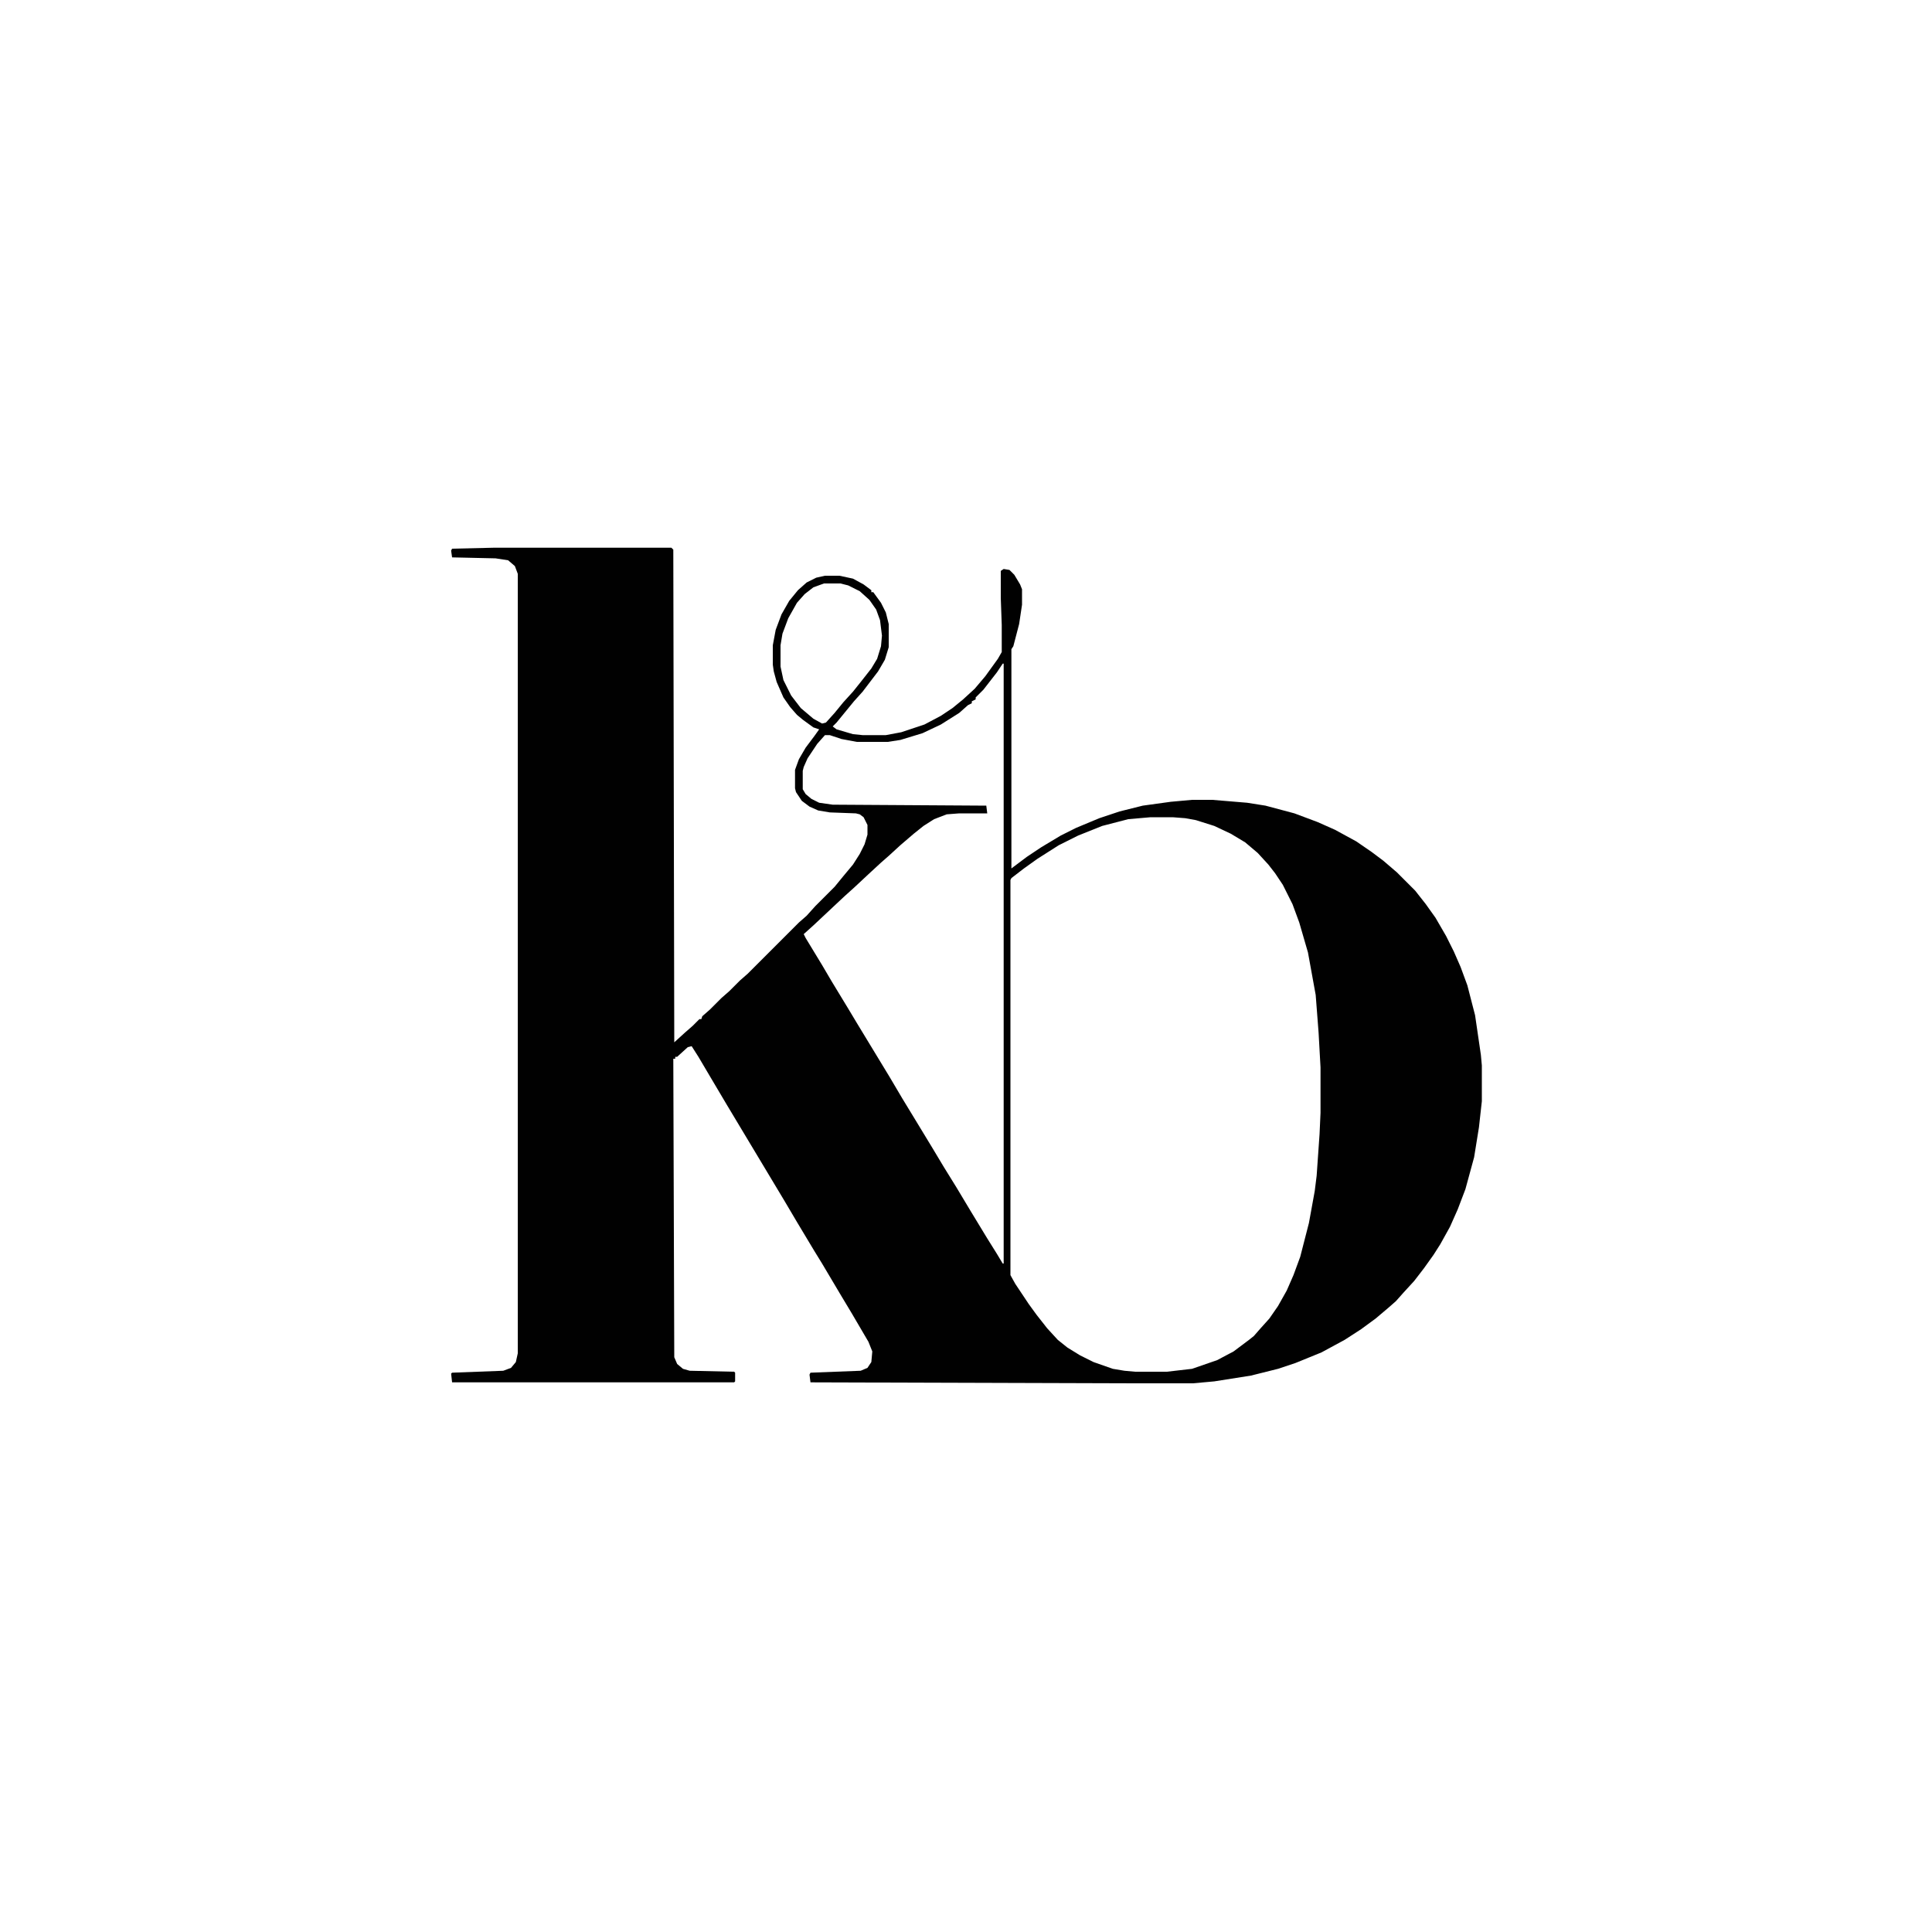 <?xml version="1.0" encoding="UTF-8"?>
<svg version="1.1" viewBox="0 0 2000 2000" width="500" height="500" xmlns="http://www.w3.org/2000/svg">
<path transform="translate(511,567)" d="m0 0h184l2 2 1 510 11-10 8-7 7-7h2l1-3 8-7 12-12 8-7 11-11 8-7 53-53 8-7 9-10 20-20 9-11 10-12 7-11 5-10 3-10v-10l-4-8-4-3-4-1-27-1-12-2-9-4-8-6-6-9-1-4v-19l4-11 7-12 9-12 5-7-6-2-11-8-6-5-7-8-7-10-7-16-3-11-1-7v-20l3-16 6-16 8-14 9-11 9-8 10-5 9-2h15l14 3 11 6 8 6v2h2l8 11 5 10 3 12v24l-4 13-7 12-16 21-9 10-18 22-4 4 4 3 17 5 10 1h24l16-3 24-8 17-9 12-8 11-9 12-11 11-13 13-18 4-7v-28l-1-28v-28l3-2 6 1 5 5 6 10 2 5v16l-3 20-6 23-2 3v227l16-12 15-10 20-12 16-8 24-10 21-7 24-6 29-4 22-2h21l36 3 19 3 30 8 24 9 18 8 22 12 16 11 12 9 14 12 19 19 11 14 10 14 11 19 8 16 7 16 7 19 8 31 6 41 1 11v37l-3 27-5 31-9 33-8 21-8 18-10 18-7 11-10 14-10 13-11 12-8 9-8 7-13 11-15 11-17 11-24 13-27 11-18 6-28 7-38 6-22 2h-69l-327-1-1-8 1-2 52-2 7-3 4-6 1-11-4-10-17-29-12-20-19-32-8-13-18-30-13-22-60-100-16-27-13-22-7-11-4 1-11 10h-2v2h-2l1 309 3 7 6 5 7 2 46 1 1 1v9l-1 1h-292l-1-9 1-1 53-2 8-3 5-6 2-9v-807l-3-8-7-6-13-2-45-1-1-7 1-2zm342 37-11 4-9 7-8 9-9 16-6 16-2 12v22l3 14 8 16 10 13 13 11 9 5 4-1 9-10 9-11 10-11 8-10 11-14 6-10 4-13 1-11-2-16-4-11-7-10-10-9-12-6-8-2zm185 83-6 9-14 18-8 8v2l-4 2v2l-4 2-9 8-19 12-19 9-23 7-13 2h-32l-16-3-12-4h-5l-8 9-10 15-4 9-1 4v19l3 5 6 5 8 4 14 2 159 1 1 8h-29l-13 1-13 5-11 7-10 8-14 12-12 11-8 7-13 12-15 14-10 9-32 30-10 9 2 4 17 28 10 17 17 28 9 15 34 56 13 22 14 23 17 28 12 20 13 21 15 25 17 28 10 16 6 10h1v-621zm153 159-23 2-27 7-25 10-20 10-22 14-14 10-13 10-1 2v409l5 9 14 21 8 11 11 14 11 12 10 8 13 8 14 7 20 7 12 2 11 1h33l26-3 26-9 17-9 16-12 5-4 7-8 9-10 9-13 9-16 7-16 7-19 9-35 6-33 2-16 3-43 1-22v-47l-2-36-3-39-8-44-9-31-7-19-10-20-8-12-7-9-11-12-13-11-15-9-17-8-19-6-11-2-13-1z" fill="#010101"/>
</svg>
